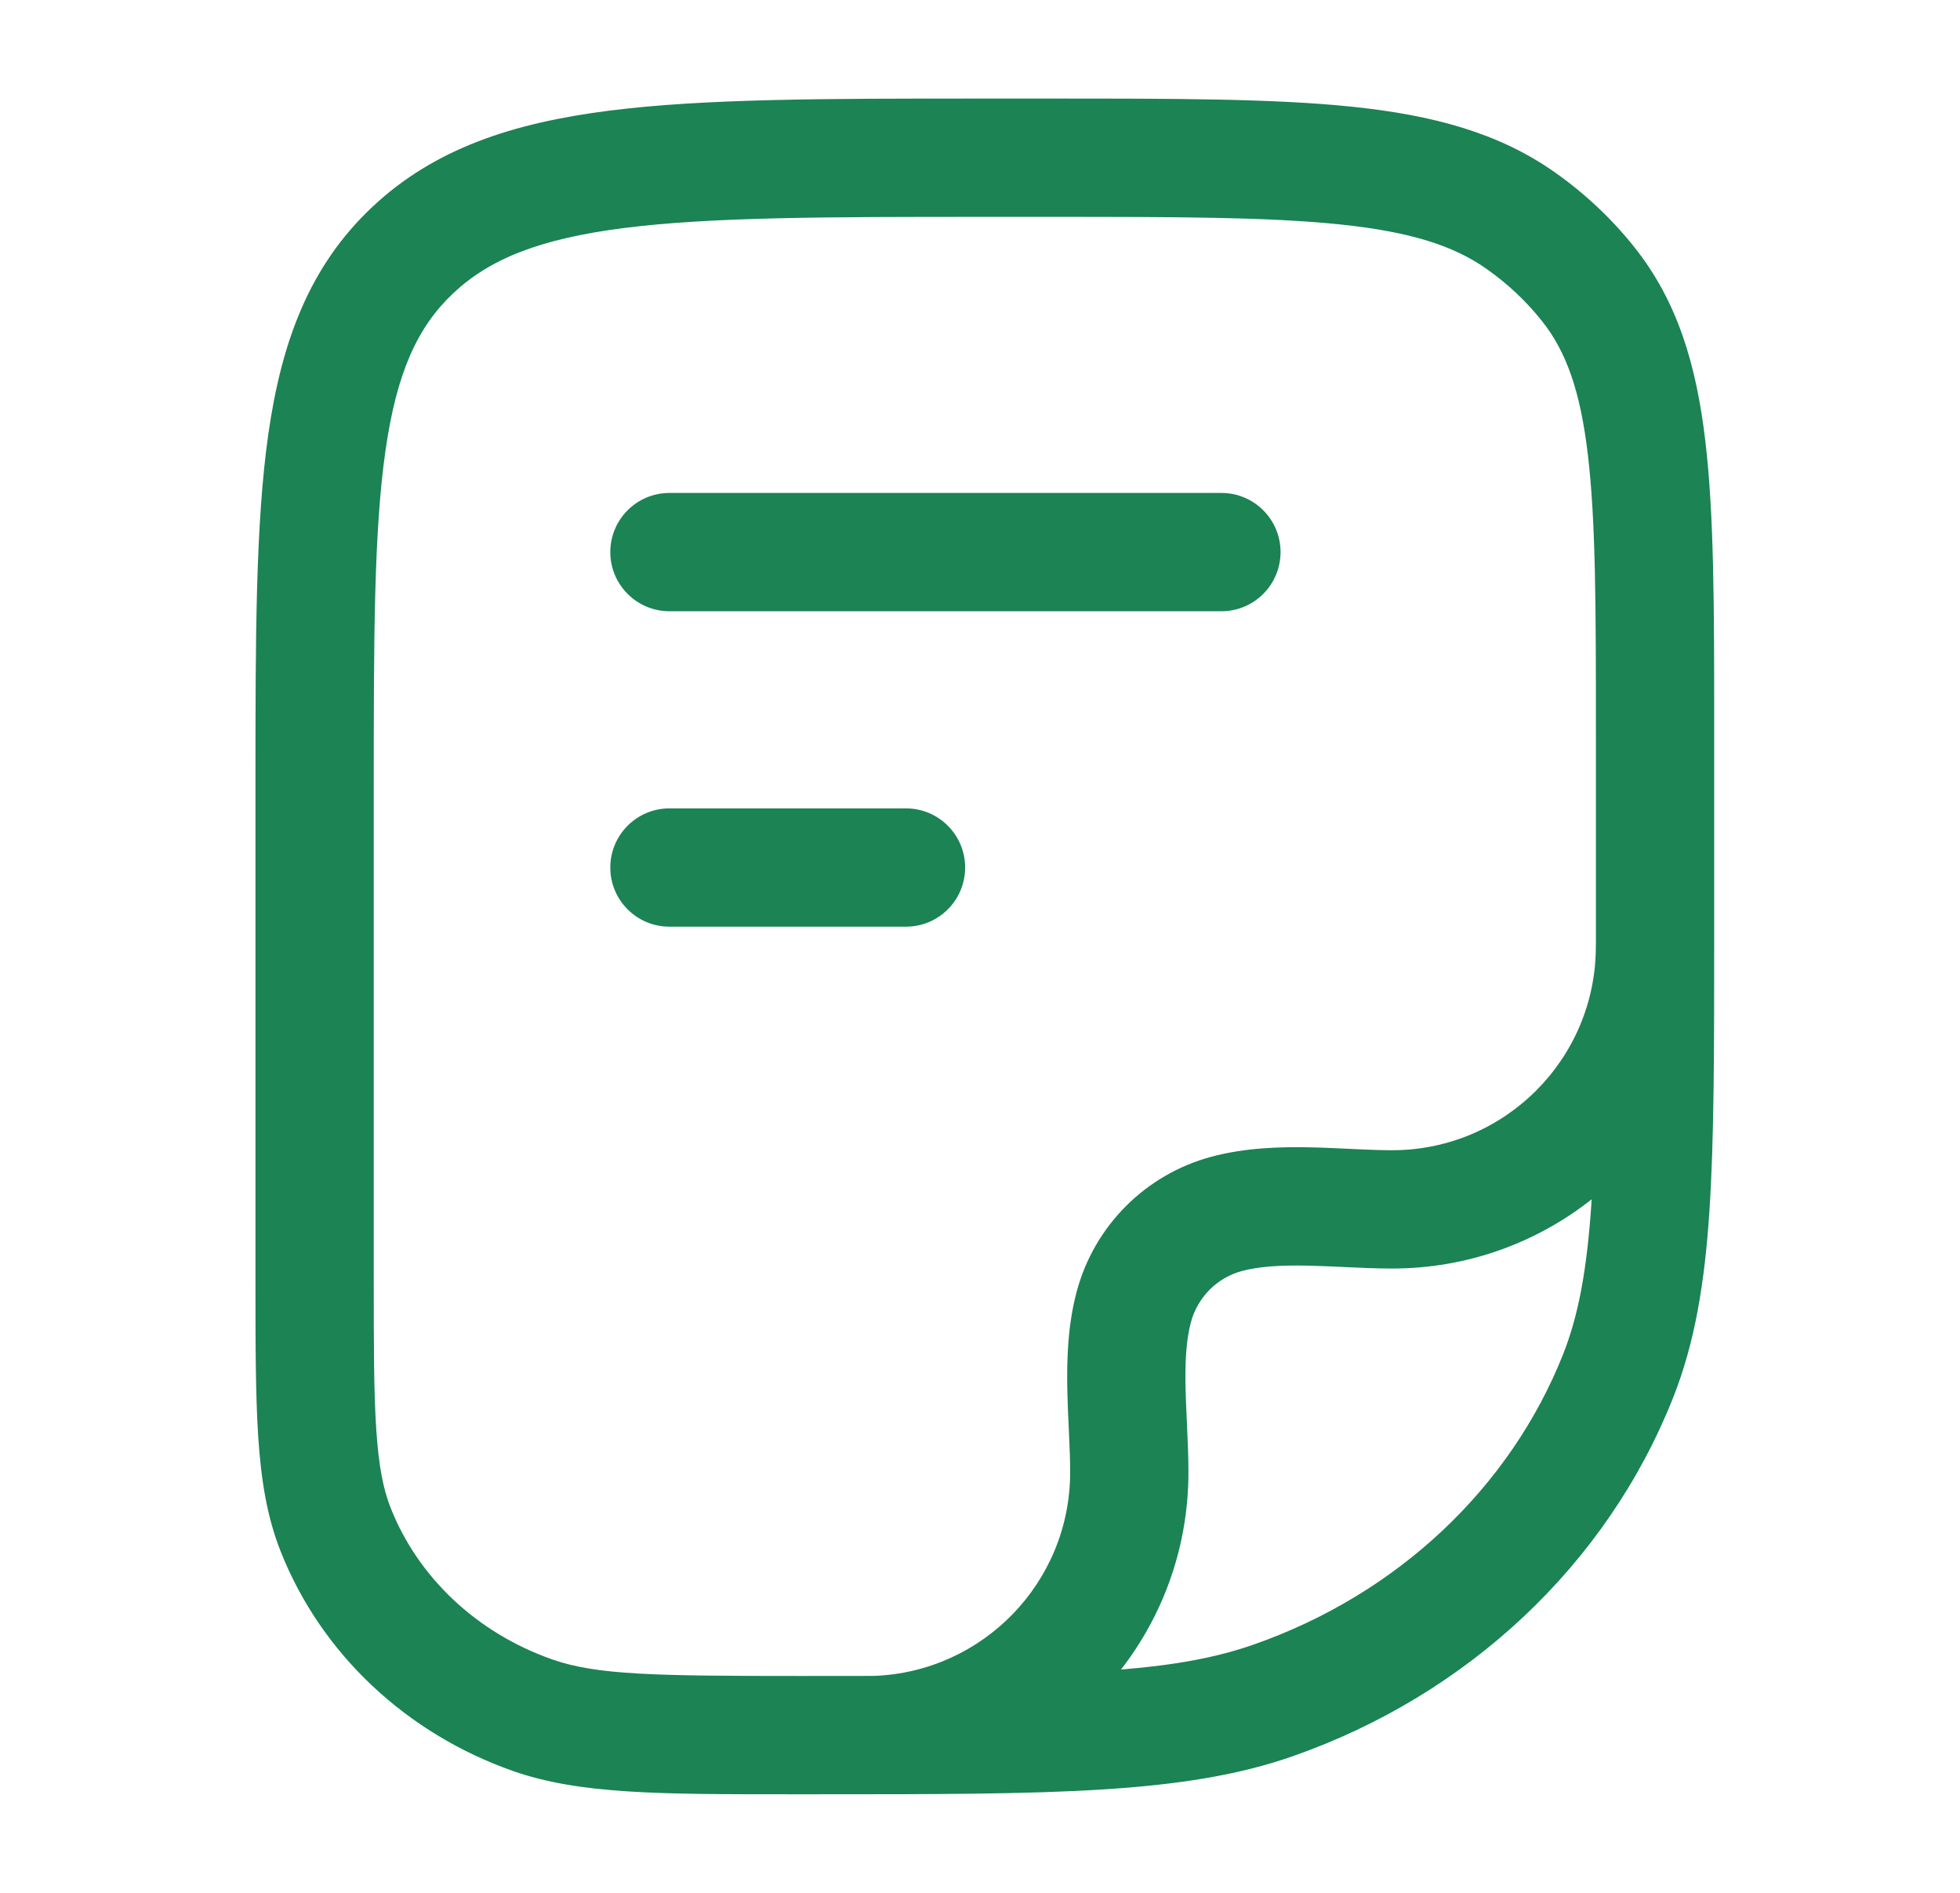<svg width="29" height="28" viewBox="0 0 29 28" fill="none" xmlns="http://www.w3.org/2000/svg">
<path d="M9.905 11.958C9.422 11.958 9.03 12.35 9.03 12.833C9.03 13.317 9.422 13.708 9.905 13.708H13.405C13.888 13.708 14.28 13.317 14.28 12.833C14.28 12.35 13.888 11.958 13.405 11.958H9.905Z" fill="#1B8354"/>
<path d="M9.905 7.292C9.422 7.292 9.03 7.683 9.03 8.167C9.03 8.65 9.422 9.042 9.905 9.042L18.072 9.042C18.555 9.042 18.947 8.65 18.947 8.167C18.947 7.683 18.555 7.292 18.072 7.292H9.905Z" fill="#1B8354"/>
<path fill-rule="evenodd" clip-rule="evenodd" d="M14.509 1.458H15.524C17.383 1.458 18.847 1.458 20.009 1.579C21.195 1.703 22.171 1.961 23.005 2.549C23.451 2.863 23.848 3.236 24.184 3.659C24.82 4.458 25.1 5.398 25.233 6.532C25.363 7.634 25.363 9.019 25.363 10.762V13.82C25.363 15.521 25.363 16.841 25.293 17.907C25.222 18.987 25.076 19.866 24.755 20.676C23.777 23.144 21.718 25.07 19.133 25.977C17.524 26.542 15.551 26.542 12.091 26.542L11.668 26.542C9.76 26.542 8.571 26.542 7.591 26.198C6.017 25.645 4.755 24.469 4.154 22.953C3.95 22.439 3.863 21.893 3.821 21.257C3.78 20.636 3.78 19.871 3.78 18.91V11.597C3.78 9.456 3.78 7.755 3.97 6.422C4.167 5.044 4.582 3.933 5.507 3.063C6.425 2.199 7.583 1.818 9.021 1.636C10.426 1.458 12.225 1.458 14.509 1.458ZM9.241 3.372C7.978 3.532 7.242 3.834 6.707 4.337C6.179 4.834 5.869 5.506 5.703 6.67C5.532 7.864 5.53 9.44 5.53 11.667V18.879C5.53 19.878 5.53 20.585 5.567 21.142C5.603 21.691 5.672 22.034 5.781 22.308C6.185 23.329 7.049 24.153 8.17 24.547C8.832 24.779 9.694 24.792 11.867 24.792C12.241 24.792 12.594 24.791 12.928 24.791C14.543 24.734 15.834 23.407 15.834 21.779C15.834 21.607 15.827 21.423 15.817 21.215L15.814 21.139C15.805 20.958 15.796 20.761 15.792 20.565C15.783 20.122 15.797 19.604 15.931 19.105C16.191 18.132 16.951 17.372 17.924 17.111C18.424 16.977 18.941 16.963 19.385 16.972C19.581 16.976 19.777 16.986 19.958 16.994L20.035 16.998C20.242 17.007 20.427 17.015 20.598 17.015C22.263 17.015 23.612 15.665 23.612 14.001C23.612 13.988 23.613 13.974 23.613 13.961C23.613 13.904 23.613 13.846 23.613 13.788V10.818C23.613 9.006 23.612 7.724 23.495 6.736C23.382 5.769 23.168 5.192 22.814 4.748C22.584 4.458 22.309 4.199 21.997 3.979C21.511 3.636 20.874 3.429 19.828 3.32C18.767 3.209 17.394 3.208 15.473 3.208H14.572C12.211 3.208 10.523 3.21 9.241 3.372ZM23.55 17.741C22.738 18.382 21.713 18.765 20.598 18.765C20.382 18.765 20.16 18.755 19.954 18.746L19.875 18.742C19.692 18.734 19.52 18.726 19.348 18.722C18.951 18.714 18.633 18.733 18.377 18.801C18.008 18.9 17.72 19.189 17.621 19.558C17.552 19.813 17.533 20.131 17.541 20.529C17.545 20.7 17.553 20.872 17.562 21.055L17.565 21.134C17.575 21.341 17.584 21.562 17.584 21.779C17.584 22.878 17.212 23.891 16.586 24.697C17.395 24.631 18.006 24.518 18.553 24.326C20.685 23.578 22.346 22.003 23.128 20.032C23.354 19.461 23.481 18.785 23.547 17.792C23.548 17.775 23.549 17.758 23.55 17.741Z" fill="#1B8354"/>
</svg>
